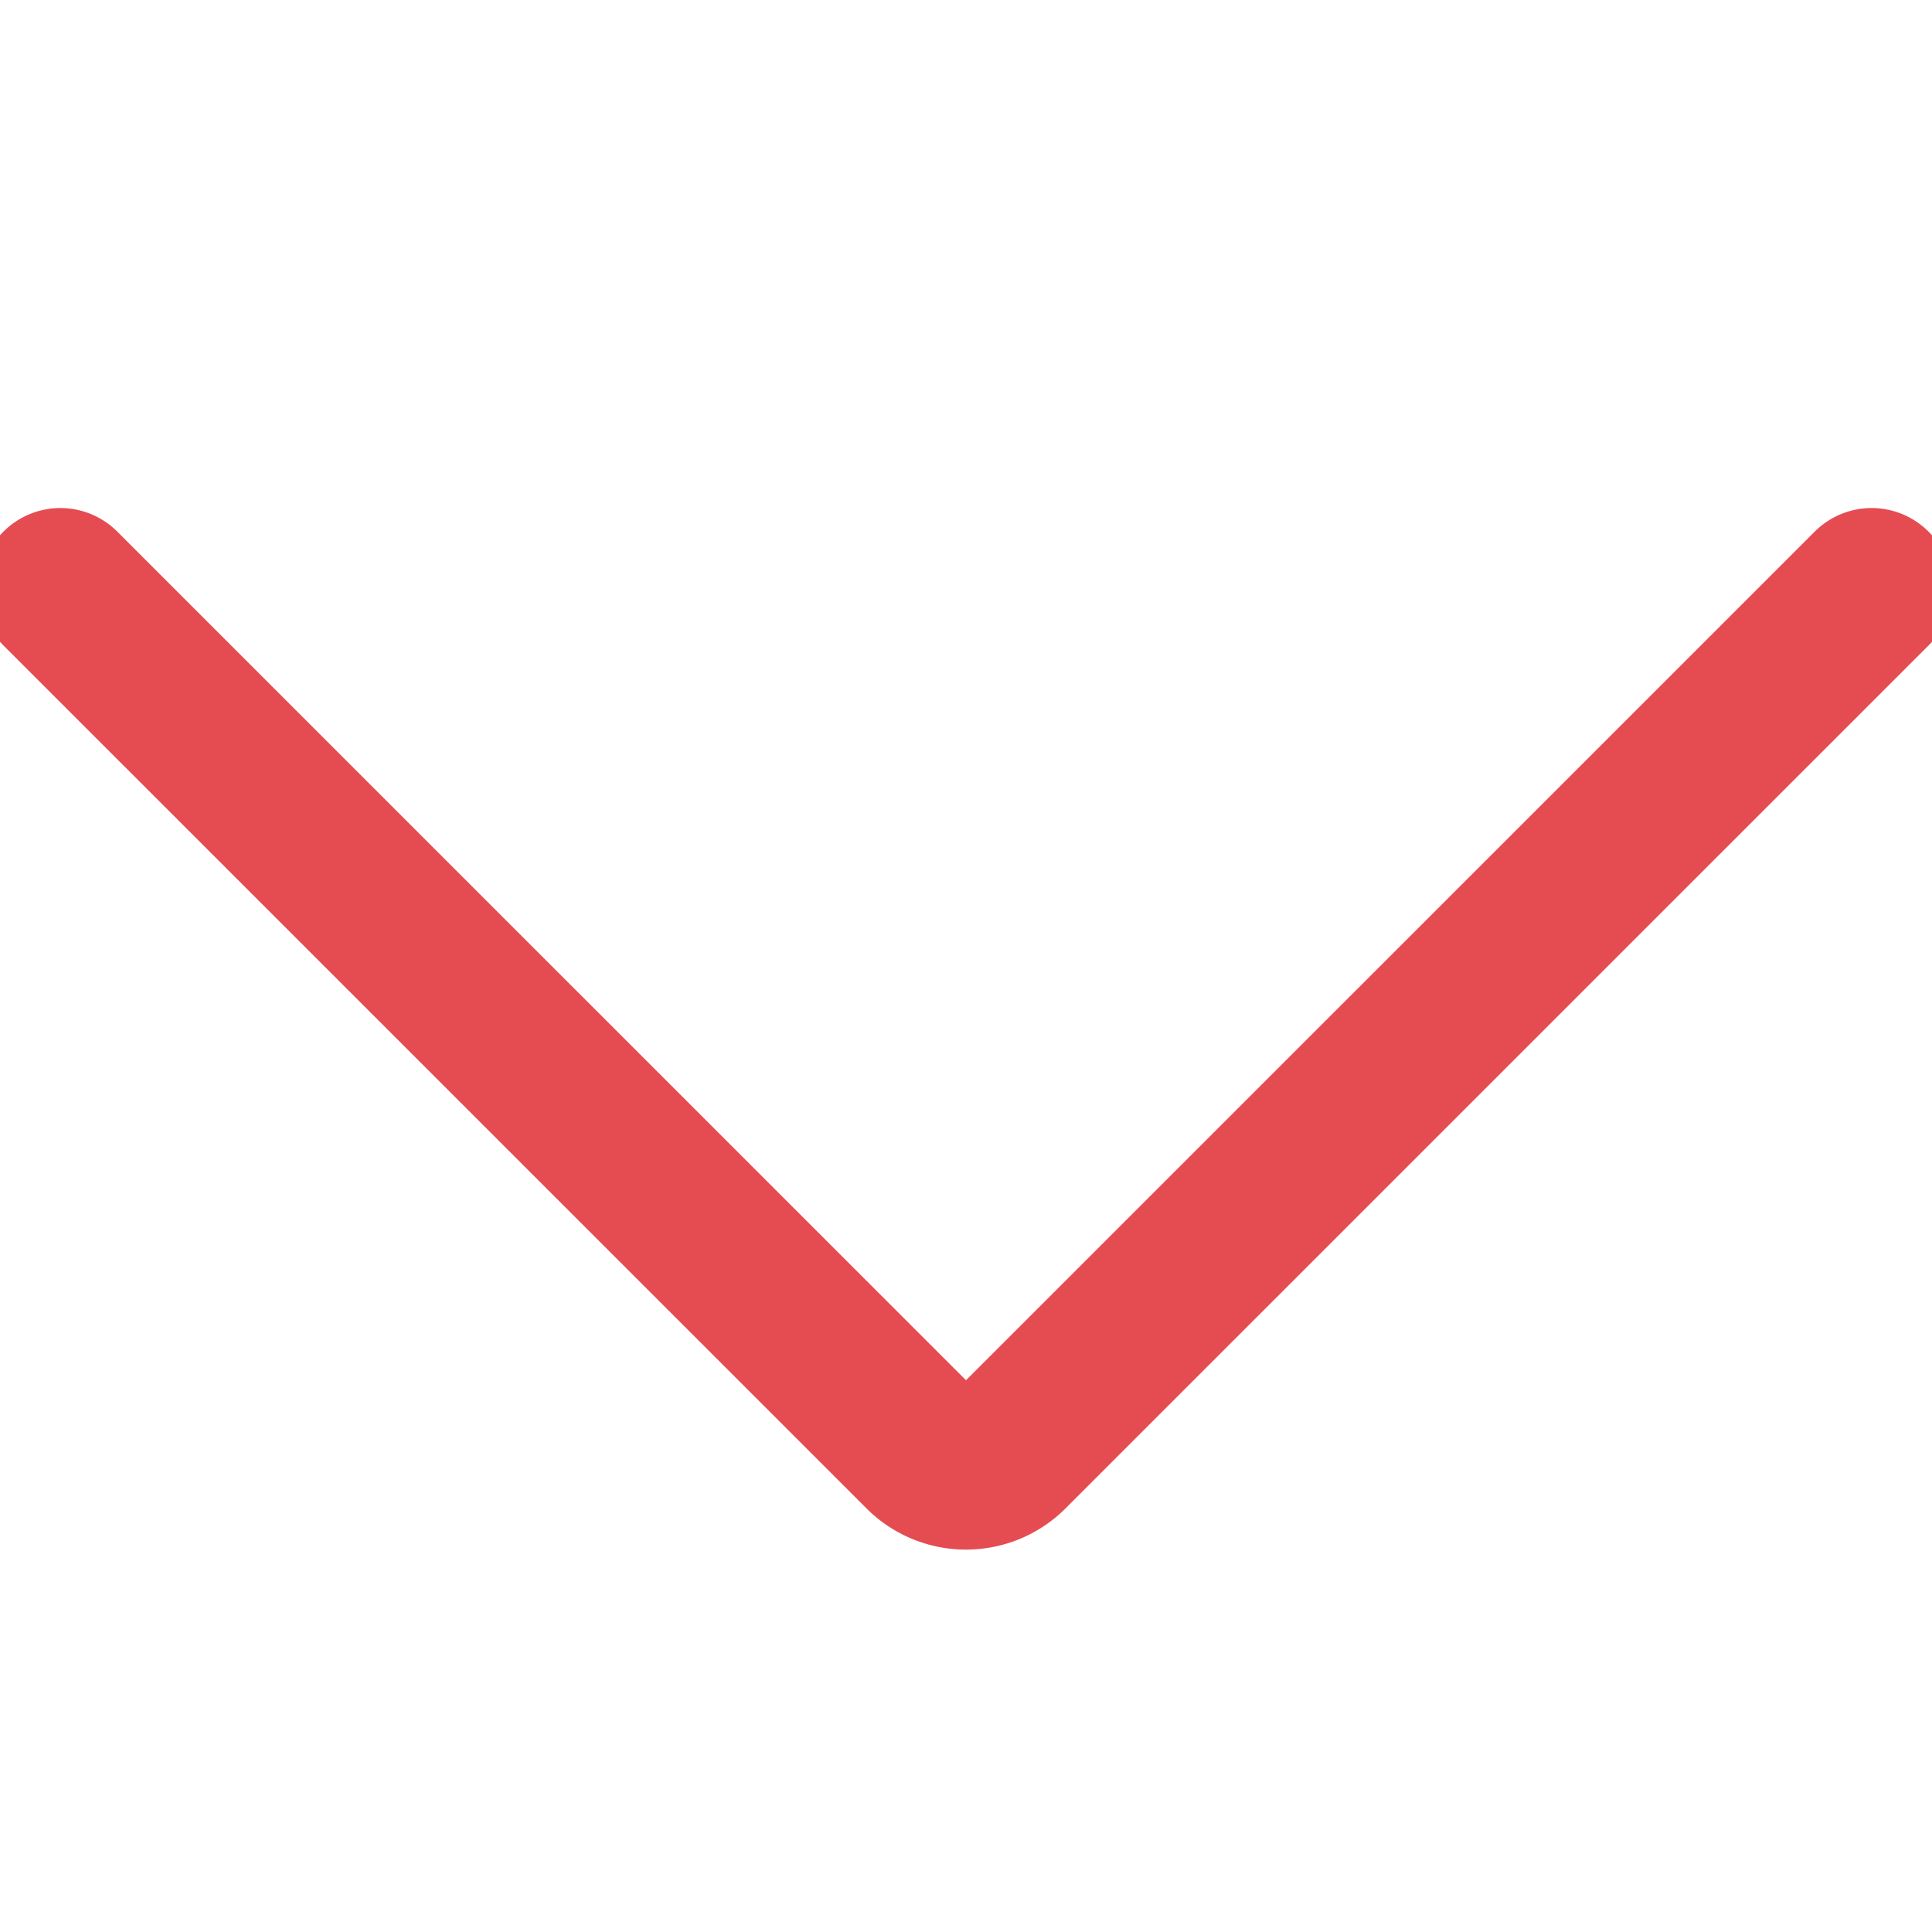 <svg xmlns="http://www.w3.org/2000/svg" id="Regular" viewBox="0 0 24 24"><defs><style>.cls-1{stroke-width:2;stroke:#E54C51;;fill:none;;stroke-linecap:round;stroke-linejoin:round;;fill-rule:evenodd;}</style></defs><path class="cls-1" d="M23.25,7.311,12.53,18.03a.749.749,0,0,1-1.06,0L.75,7.311"/></svg>